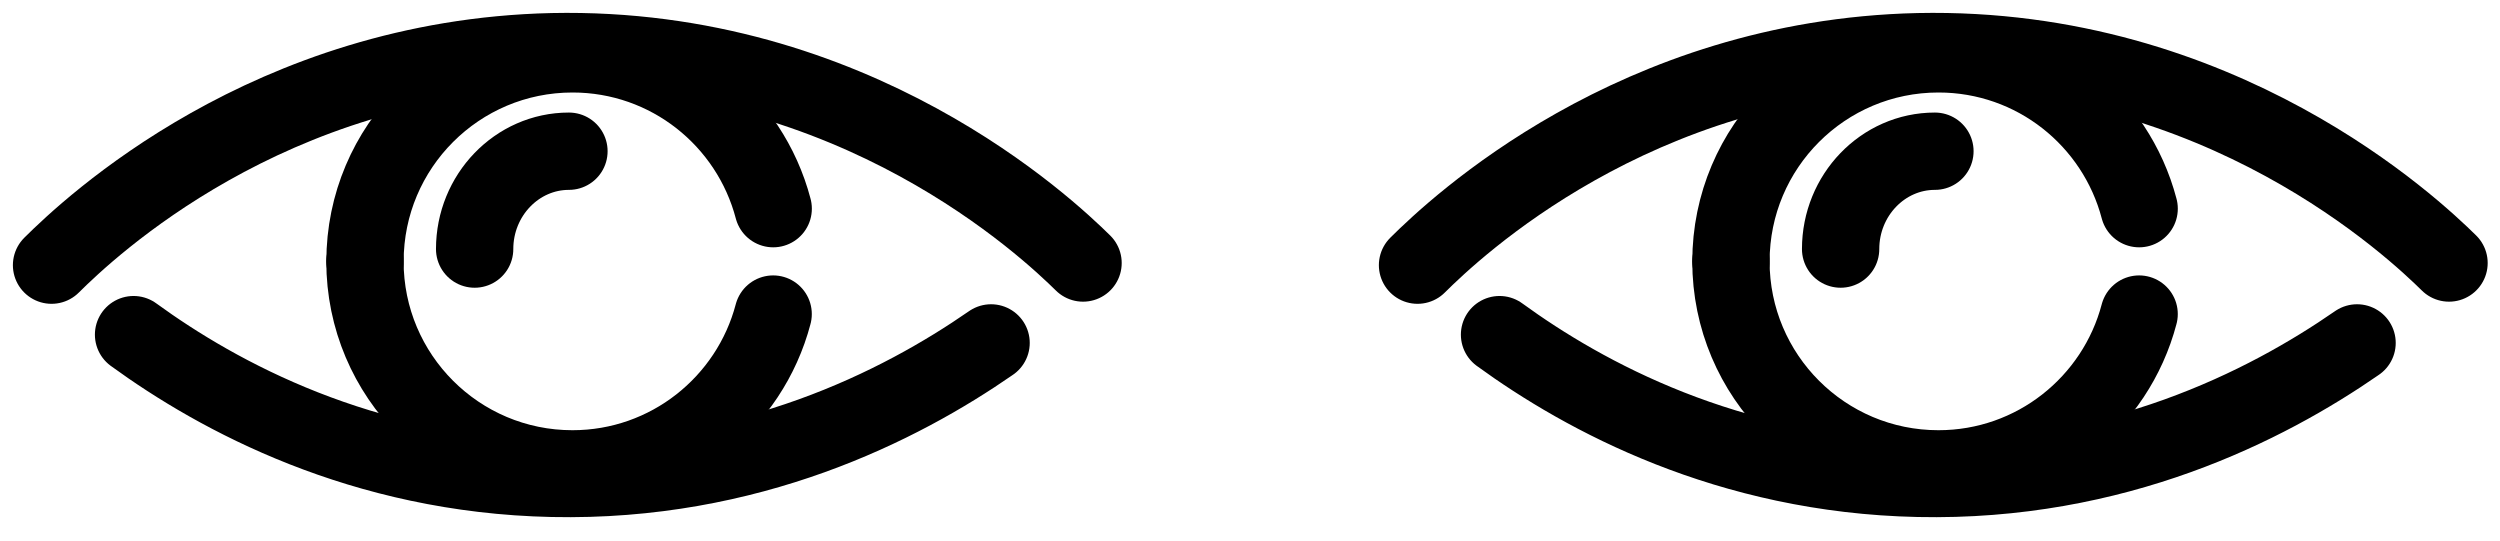 <svg width="97" height="21" viewBox="0 0 97 21" fill="none" xmlns="http://www.w3.org/2000/svg">
<path d="M14.162 10.141C14.162 5.693 17.766 2.089 22.214 2.089C25.955 2.089 29.092 4.638 30 8.096" stroke="black" stroke-width="3" stroke-miterlimit="10" stroke-linecap="round"/>
<path d="M29.998 12.186C29.09 15.643 25.945 18.192 22.212 18.192C17.764 18.192 14.16 14.588 14.16 10.14" stroke="black" stroke-width="3" stroke-miterlimit="10" stroke-linecap="round"/>
<path d="M18.416 9.664C18.416 7.573 20.057 5.867 22.075 5.867" stroke="black" stroke-width="3" stroke-miterlimit="10" stroke-linecap="round" stroke-linejoin="round"/>
<path d="M5.182 12.984C8.484 15.387 14.051 18.404 21.433 18.56C29.073 18.725 34.924 15.753 38.454 13.305" stroke="black" stroke-width="3" stroke-miterlimit="10" stroke-linecap="round" stroke-linejoin="round"/>
<path d="M42.022 10.205C40.692 8.894 33.163 1.759 21.433 2.006C10.419 2.254 3.458 8.839 2 10.288" stroke="black" stroke-width="3" stroke-miterlimit="10" stroke-linecap="round" stroke-linejoin="round"/>
<path d="M67.161 10.141C67.161 5.693 70.765 2.089 75.213 2.089C78.955 2.089 82.091 4.638 82.999 8.096" stroke="black" stroke-width="3" stroke-miterlimit="10" stroke-linecap="round"/>
<path d="M82.998 12.186C82.09 15.643 78.945 18.192 75.212 18.192C70.764 18.192 67.16 14.588 67.16 10.14" stroke="black" stroke-width="3" stroke-miterlimit="10" stroke-linecap="round"/>
<path d="M71.416 9.664C71.416 7.573 73.057 5.867 75.075 5.867" stroke="black" stroke-width="3" stroke-miterlimit="10" stroke-linecap="round" stroke-linejoin="round"/>
<path d="M58.182 12.984C61.484 15.387 67.05 18.404 74.433 18.56C82.072 18.725 87.923 15.753 91.454 13.305" stroke="black" stroke-width="3" stroke-miterlimit="10" stroke-linecap="round" stroke-linejoin="round"/>
<path d="M95.022 10.205C93.692 8.894 86.163 1.759 74.433 2.006C63.419 2.254 56.458 8.839 55 10.288" stroke="black" stroke-width="3" stroke-miterlimit="10" stroke-linecap="round" stroke-linejoin="round"/>
</svg>
